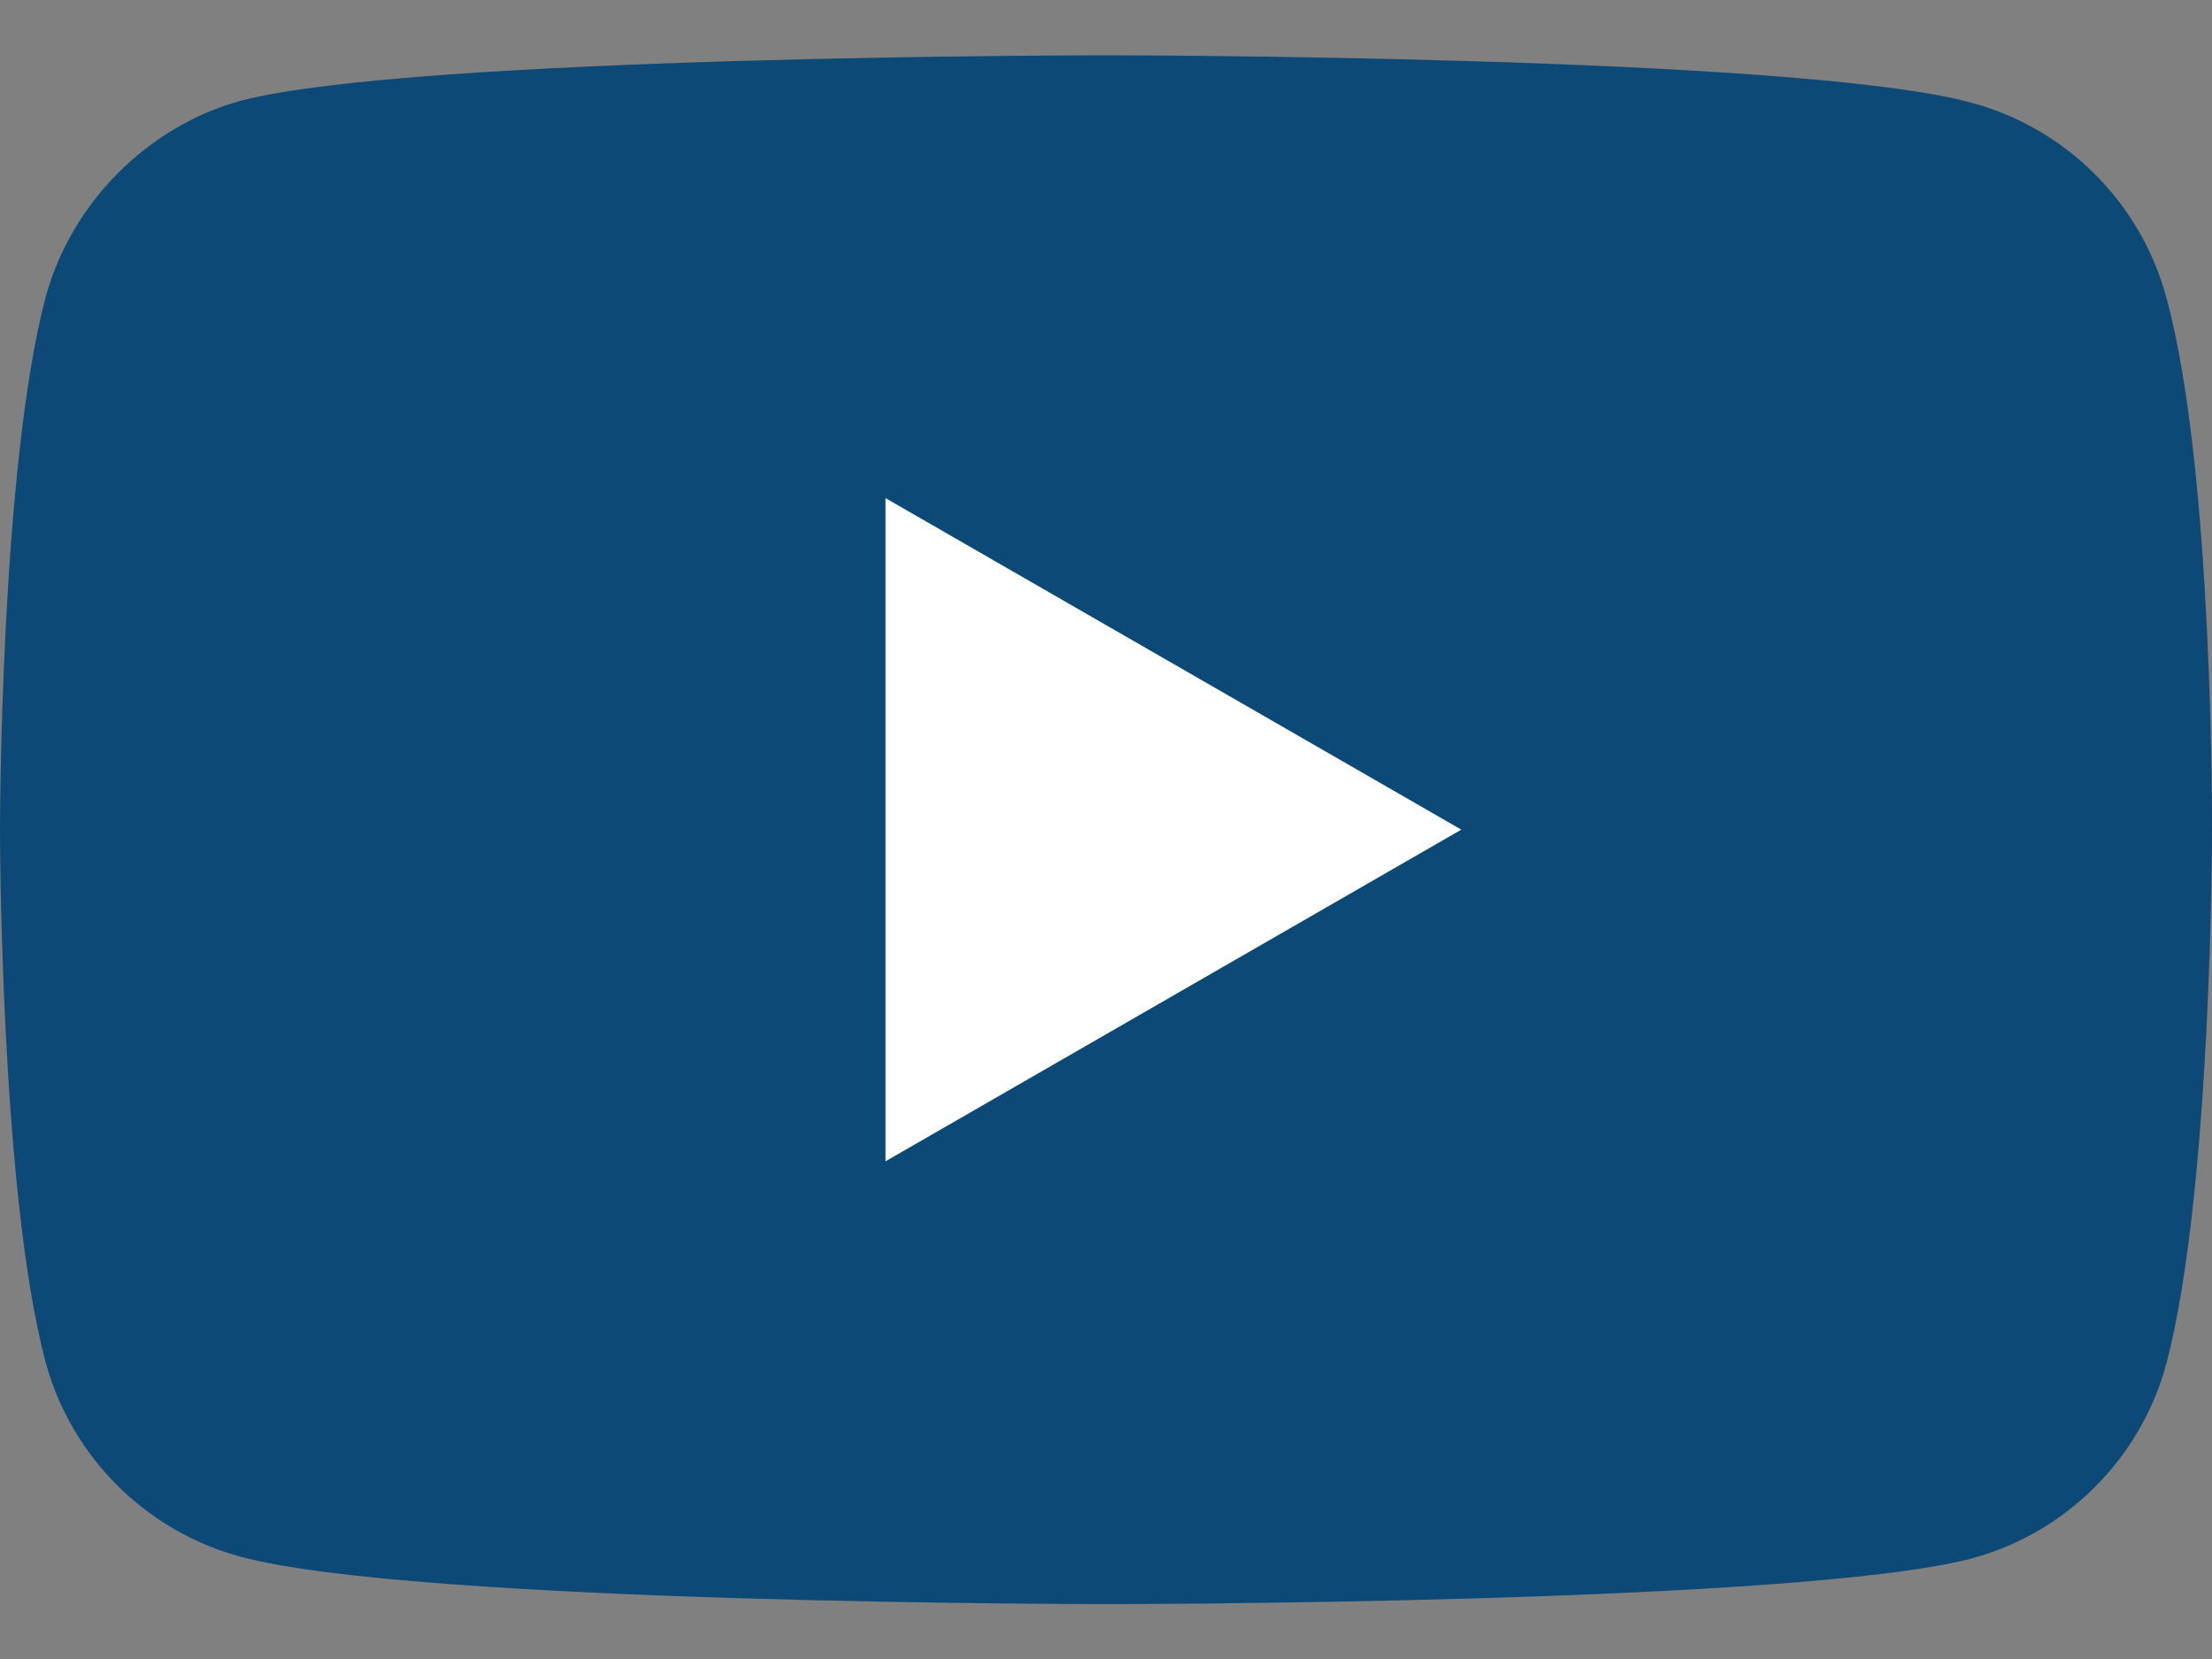 <svg width="16" height="12" viewBox="0 0 16 12" fill="none" xmlns="http://www.w3.org/2000/svg">
<rect x="0" y="0" width="16" height="12" fill="#808080" stroke="none"/>
<path d="M15.67 2.153C15.486 1.468 14.946 0.927 14.26 0.743C13.008 0.4 8 0.4 8 0.4C8 0.4 2.992 0.4 1.74 0.729C1.068 0.914 0.514 1.468 0.329 2.153C0 3.405 0 6.001 0 6.001C0 6.001 0 8.611 0.329 9.85C0.514 10.535 1.054 11.075 1.74 11.26C3.005 11.603 8 11.603 8 11.603C8 11.603 13.008 11.603 14.26 11.273C14.946 11.089 15.486 10.548 15.67 9.863C16 8.611 16 6.014 16 6.014C16 6.014 16.013 3.405 15.67 2.153Z" fill="#0D4976"/>
<path d="M6.405 8.4L10.57 6.001L6.405 3.603V8.4Z" fill="white"/>
</svg>
